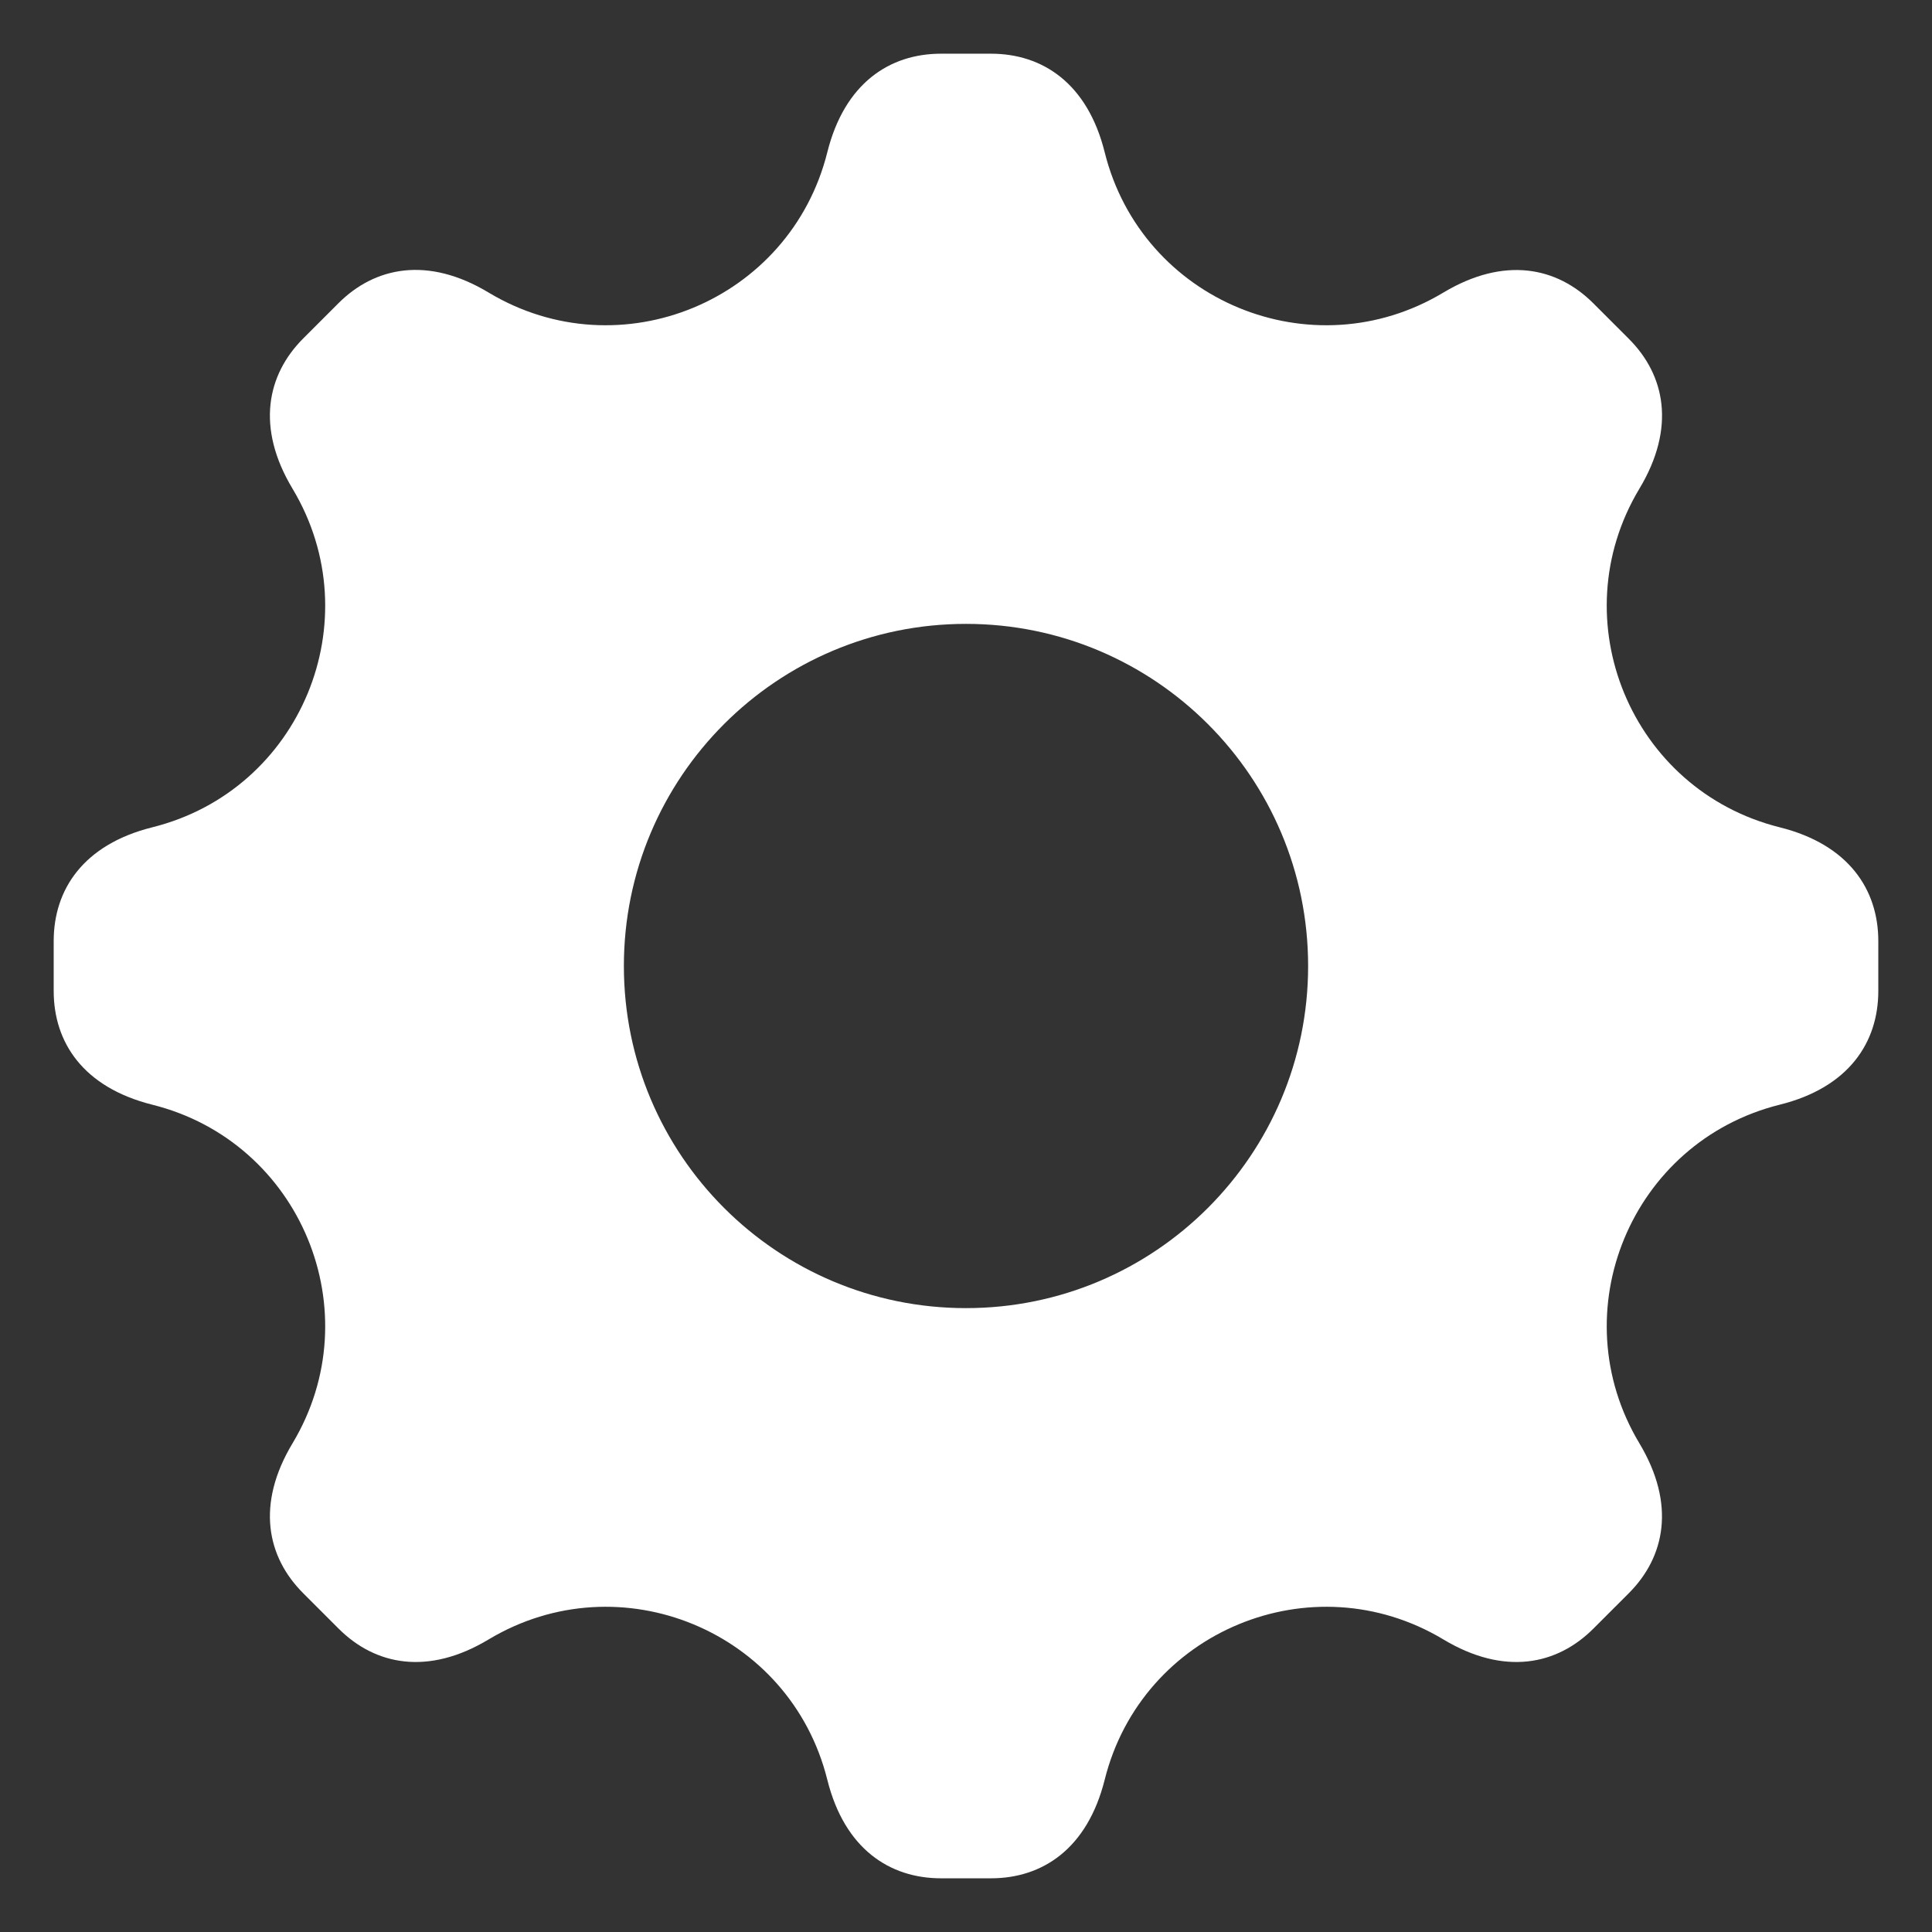 <svg width="24" height="24" viewBox="0 0 24 24" fill="none" xmlns="http://www.w3.org/2000/svg">
<rect x="0" y="0" width="24" height="24" fill="#333333" stroke="none"/>
<path fill-rule="evenodd" clip-rule="evenodd" d="M20.365 6.071C19.386 7.702 20.262 9.816 22.108 10.277C22.965 10.491 23.333 11.051 23.333 11.69V12.31C23.333 12.948 22.968 13.509 22.108 13.723C20.262 14.183 19.386 16.297 20.365 17.929C20.82 18.688 20.683 19.343 20.232 19.793L19.793 20.232C19.341 20.684 18.686 20.82 17.929 20.365C16.298 19.387 14.184 20.262 13.723 22.108C13.507 22.968 12.948 23.333 12.31 23.333H11.69C11.052 23.333 10.491 22.968 10.277 22.108C9.817 20.262 7.703 19.387 6.071 20.365C5.315 20.82 4.659 20.684 4.207 20.232L3.768 19.793C3.316 19.343 3.178 18.688 3.634 17.929C4.613 16.298 3.738 14.184 1.892 13.723C1.032 13.507 0.667 12.948 0.667 12.31V11.69C0.667 11.051 1.035 10.491 1.892 10.277C3.738 9.817 4.613 7.703 3.634 6.071C3.178 5.312 3.316 4.656 3.766 4.205L4.205 3.766C4.656 3.316 5.312 3.178 6.071 3.635C7.702 4.614 9.815 3.738 10.277 1.892C10.492 1.032 11.052 0.667 11.69 0.667H12.31C12.948 0.667 13.509 1.032 13.723 1.892C14.183 3.738 16.297 4.614 17.929 3.635C18.688 3.18 19.342 3.317 19.793 3.768L20.232 4.207C20.684 4.657 20.821 5.312 20.365 6.071ZM7.75 12C7.75 14.347 9.652 16.25 12 16.25C14.347 16.25 16.25 14.347 16.25 12C16.25 9.653 14.347 7.75 12 7.75C9.652 7.75 7.75 9.653 7.75 12Z" fill="white"/>
</svg>
